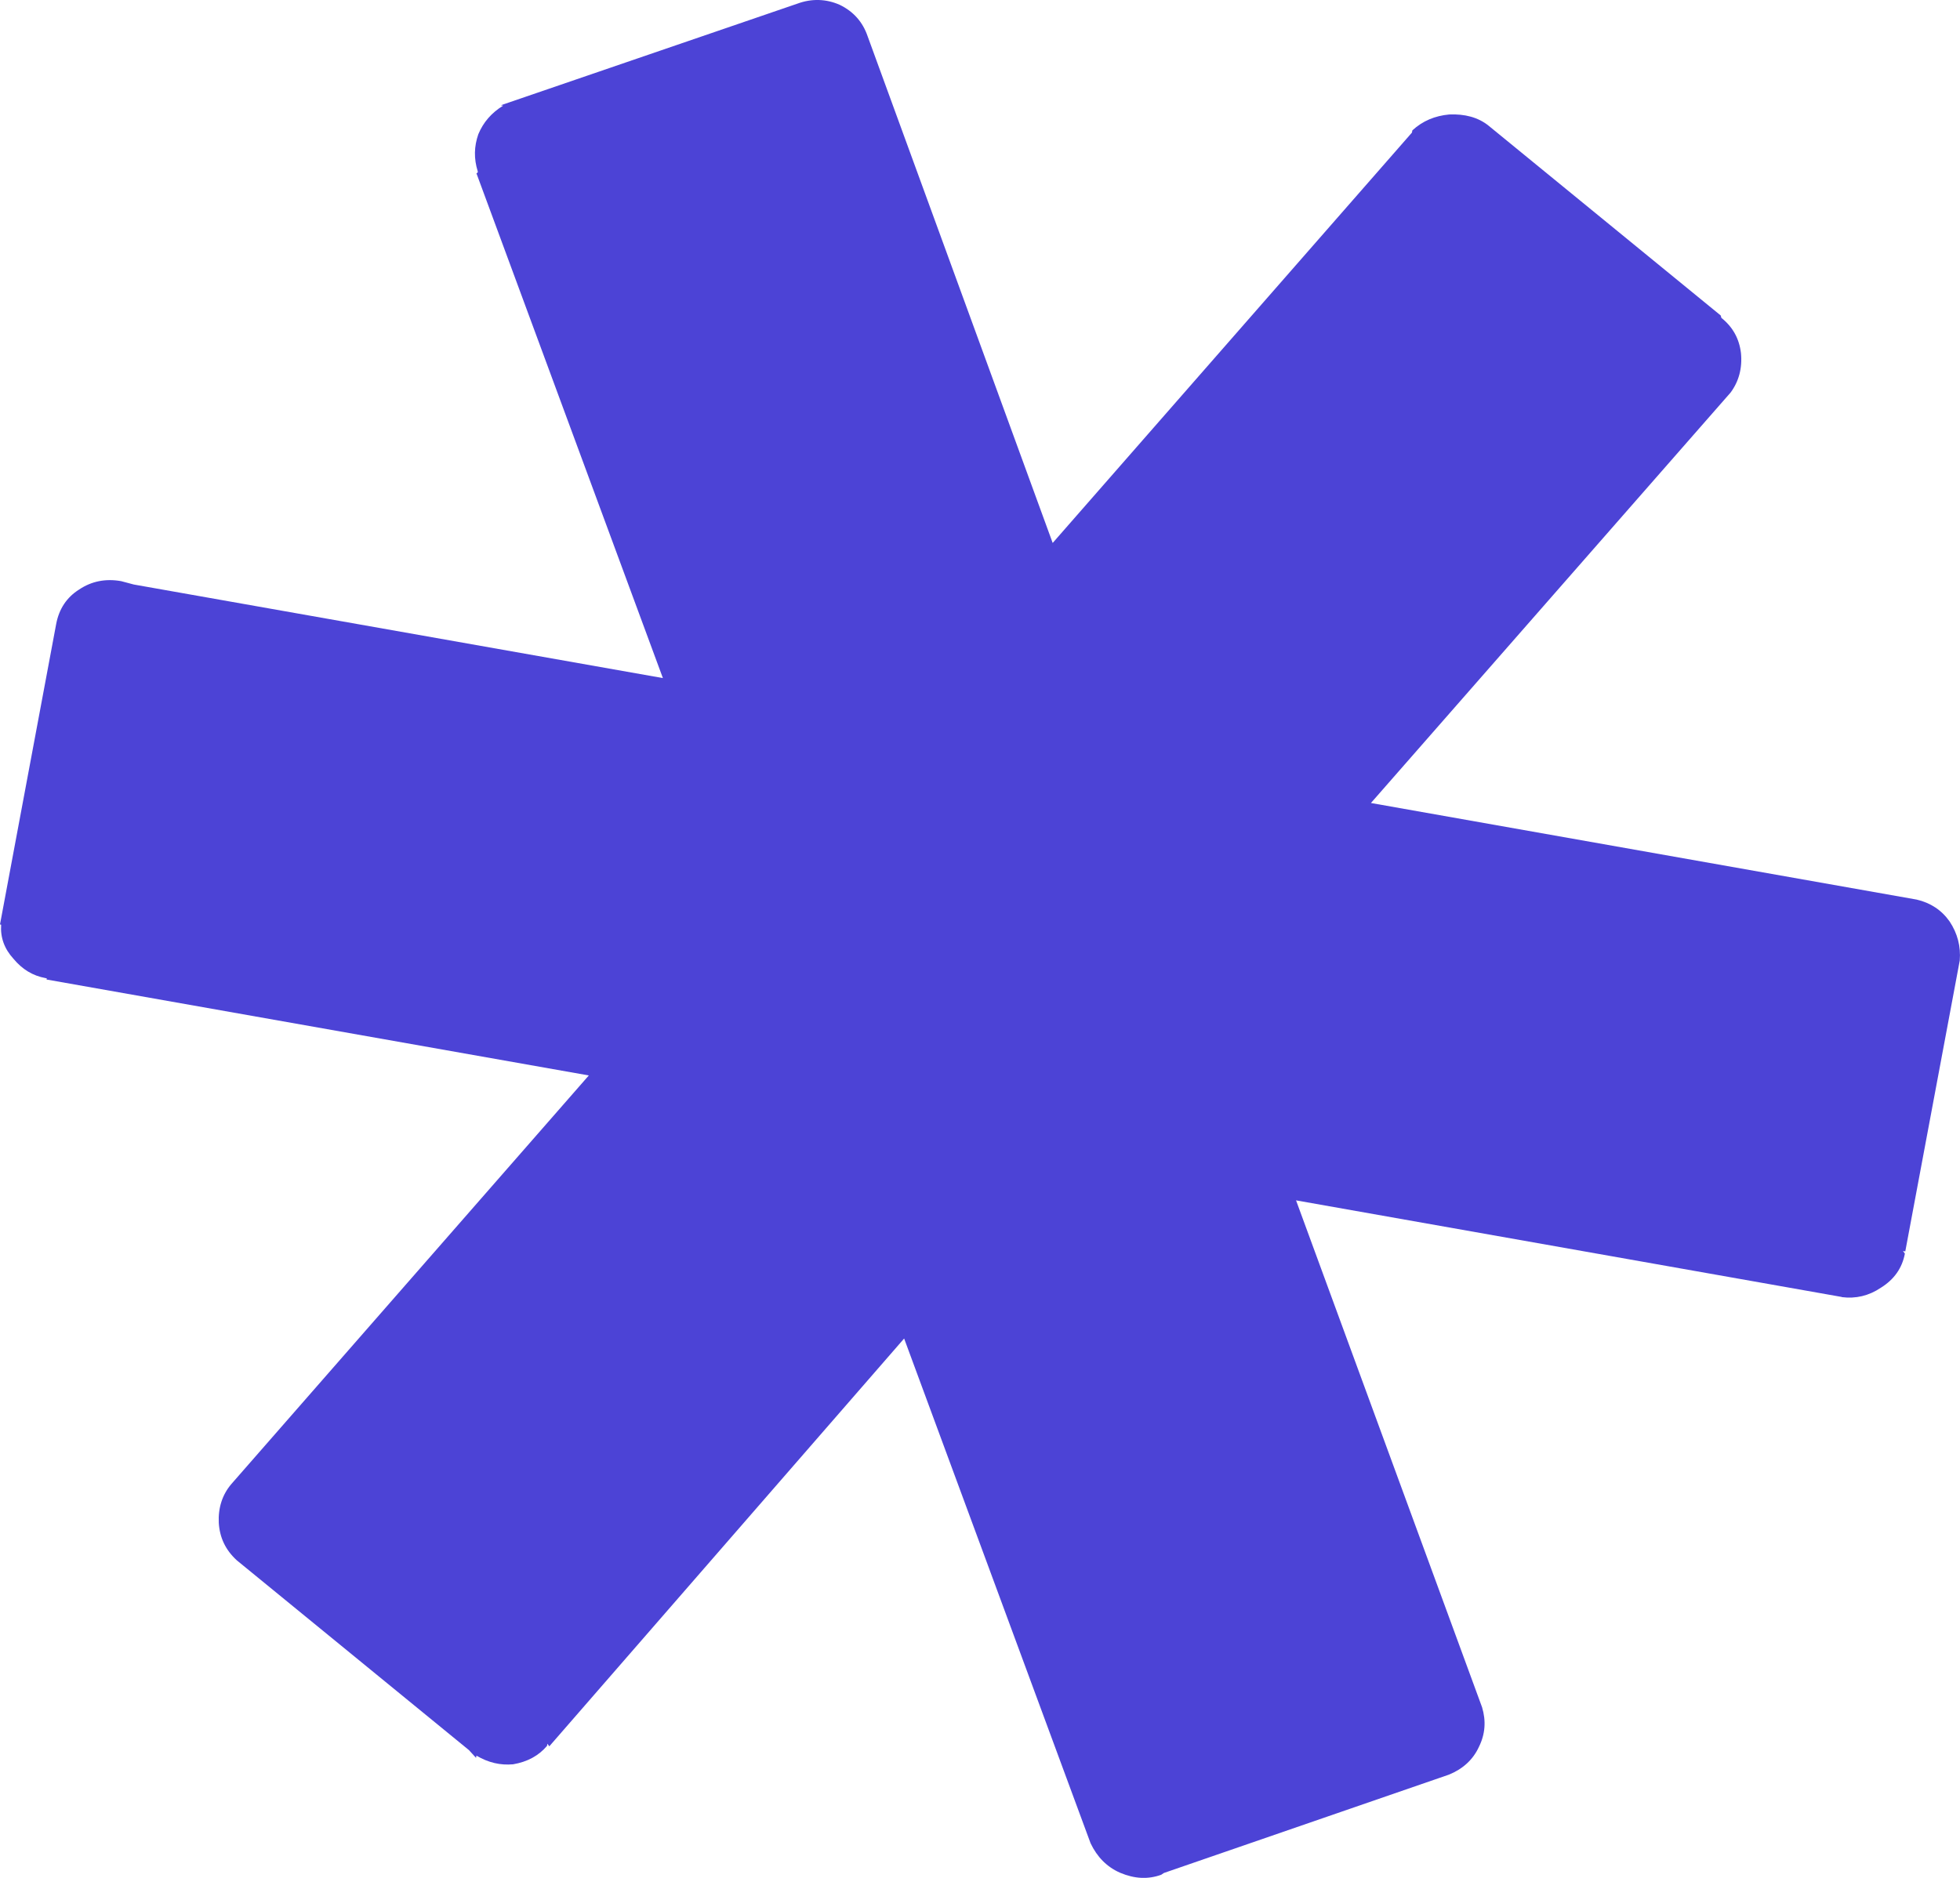 <svg width="24" height="23" viewBox="0 0 24 23" fill="none" xmlns="http://www.w3.org/2000/svg">
<path d="M22.552 15.885L15.87 14.702L18.148 20.911C18.198 21.078 18.187 21.239 18.109 21.396C18.036 21.555 17.909 21.668 17.741 21.736L14.252 22.94L14.219 22.962C14.056 23.021 13.891 23.011 13.717 22.938C13.554 22.867 13.434 22.744 13.354 22.576L11.071 16.394L6.726 21.389L6.703 21.357L6.698 21.384C6.594 21.506 6.456 21.579 6.283 21.609C6.126 21.623 5.98 21.589 5.834 21.503L5.829 21.53L5.742 21.435L2.9 19.111C2.761 18.984 2.69 18.832 2.679 18.652C2.67 18.47 2.721 18.306 2.835 18.174L7.21 13.172L0.57 11.997L0.573 11.983L0.559 11.98C0.401 11.951 0.273 11.873 0.165 11.743C0.054 11.622 0.003 11.483 0.014 11.326L0 11.322L0.688 7.642C0.723 7.458 0.817 7.316 0.968 7.221C1.121 7.118 1.294 7.084 1.484 7.118L1.638 7.159L8.117 8.305L5.834 2.123L5.85 2.112V2.099C5.801 1.942 5.805 1.793 5.857 1.644C5.918 1.497 6.02 1.38 6.161 1.294L6.133 1.289L9.763 0.045C9.942 -0.021 10.117 -0.013 10.28 0.058C10.451 0.14 10.565 0.271 10.624 0.444L12.89 6.65L17.289 1.624L17.294 1.597C17.421 1.48 17.572 1.418 17.746 1.402C17.934 1.394 18.099 1.436 18.227 1.539L21.07 3.864L21.078 3.893C21.219 4.006 21.297 4.149 21.318 4.325C21.336 4.51 21.291 4.674 21.19 4.809L16.787 9.835L23.469 11.018C23.638 11.057 23.775 11.147 23.872 11.285C23.97 11.432 24.011 11.593 23.997 11.764L23.33 15.327L23.302 15.322L23.325 15.354C23.292 15.53 23.195 15.67 23.031 15.772C22.884 15.871 22.724 15.909 22.552 15.887" fill="#4C43D6"/>
</svg>
